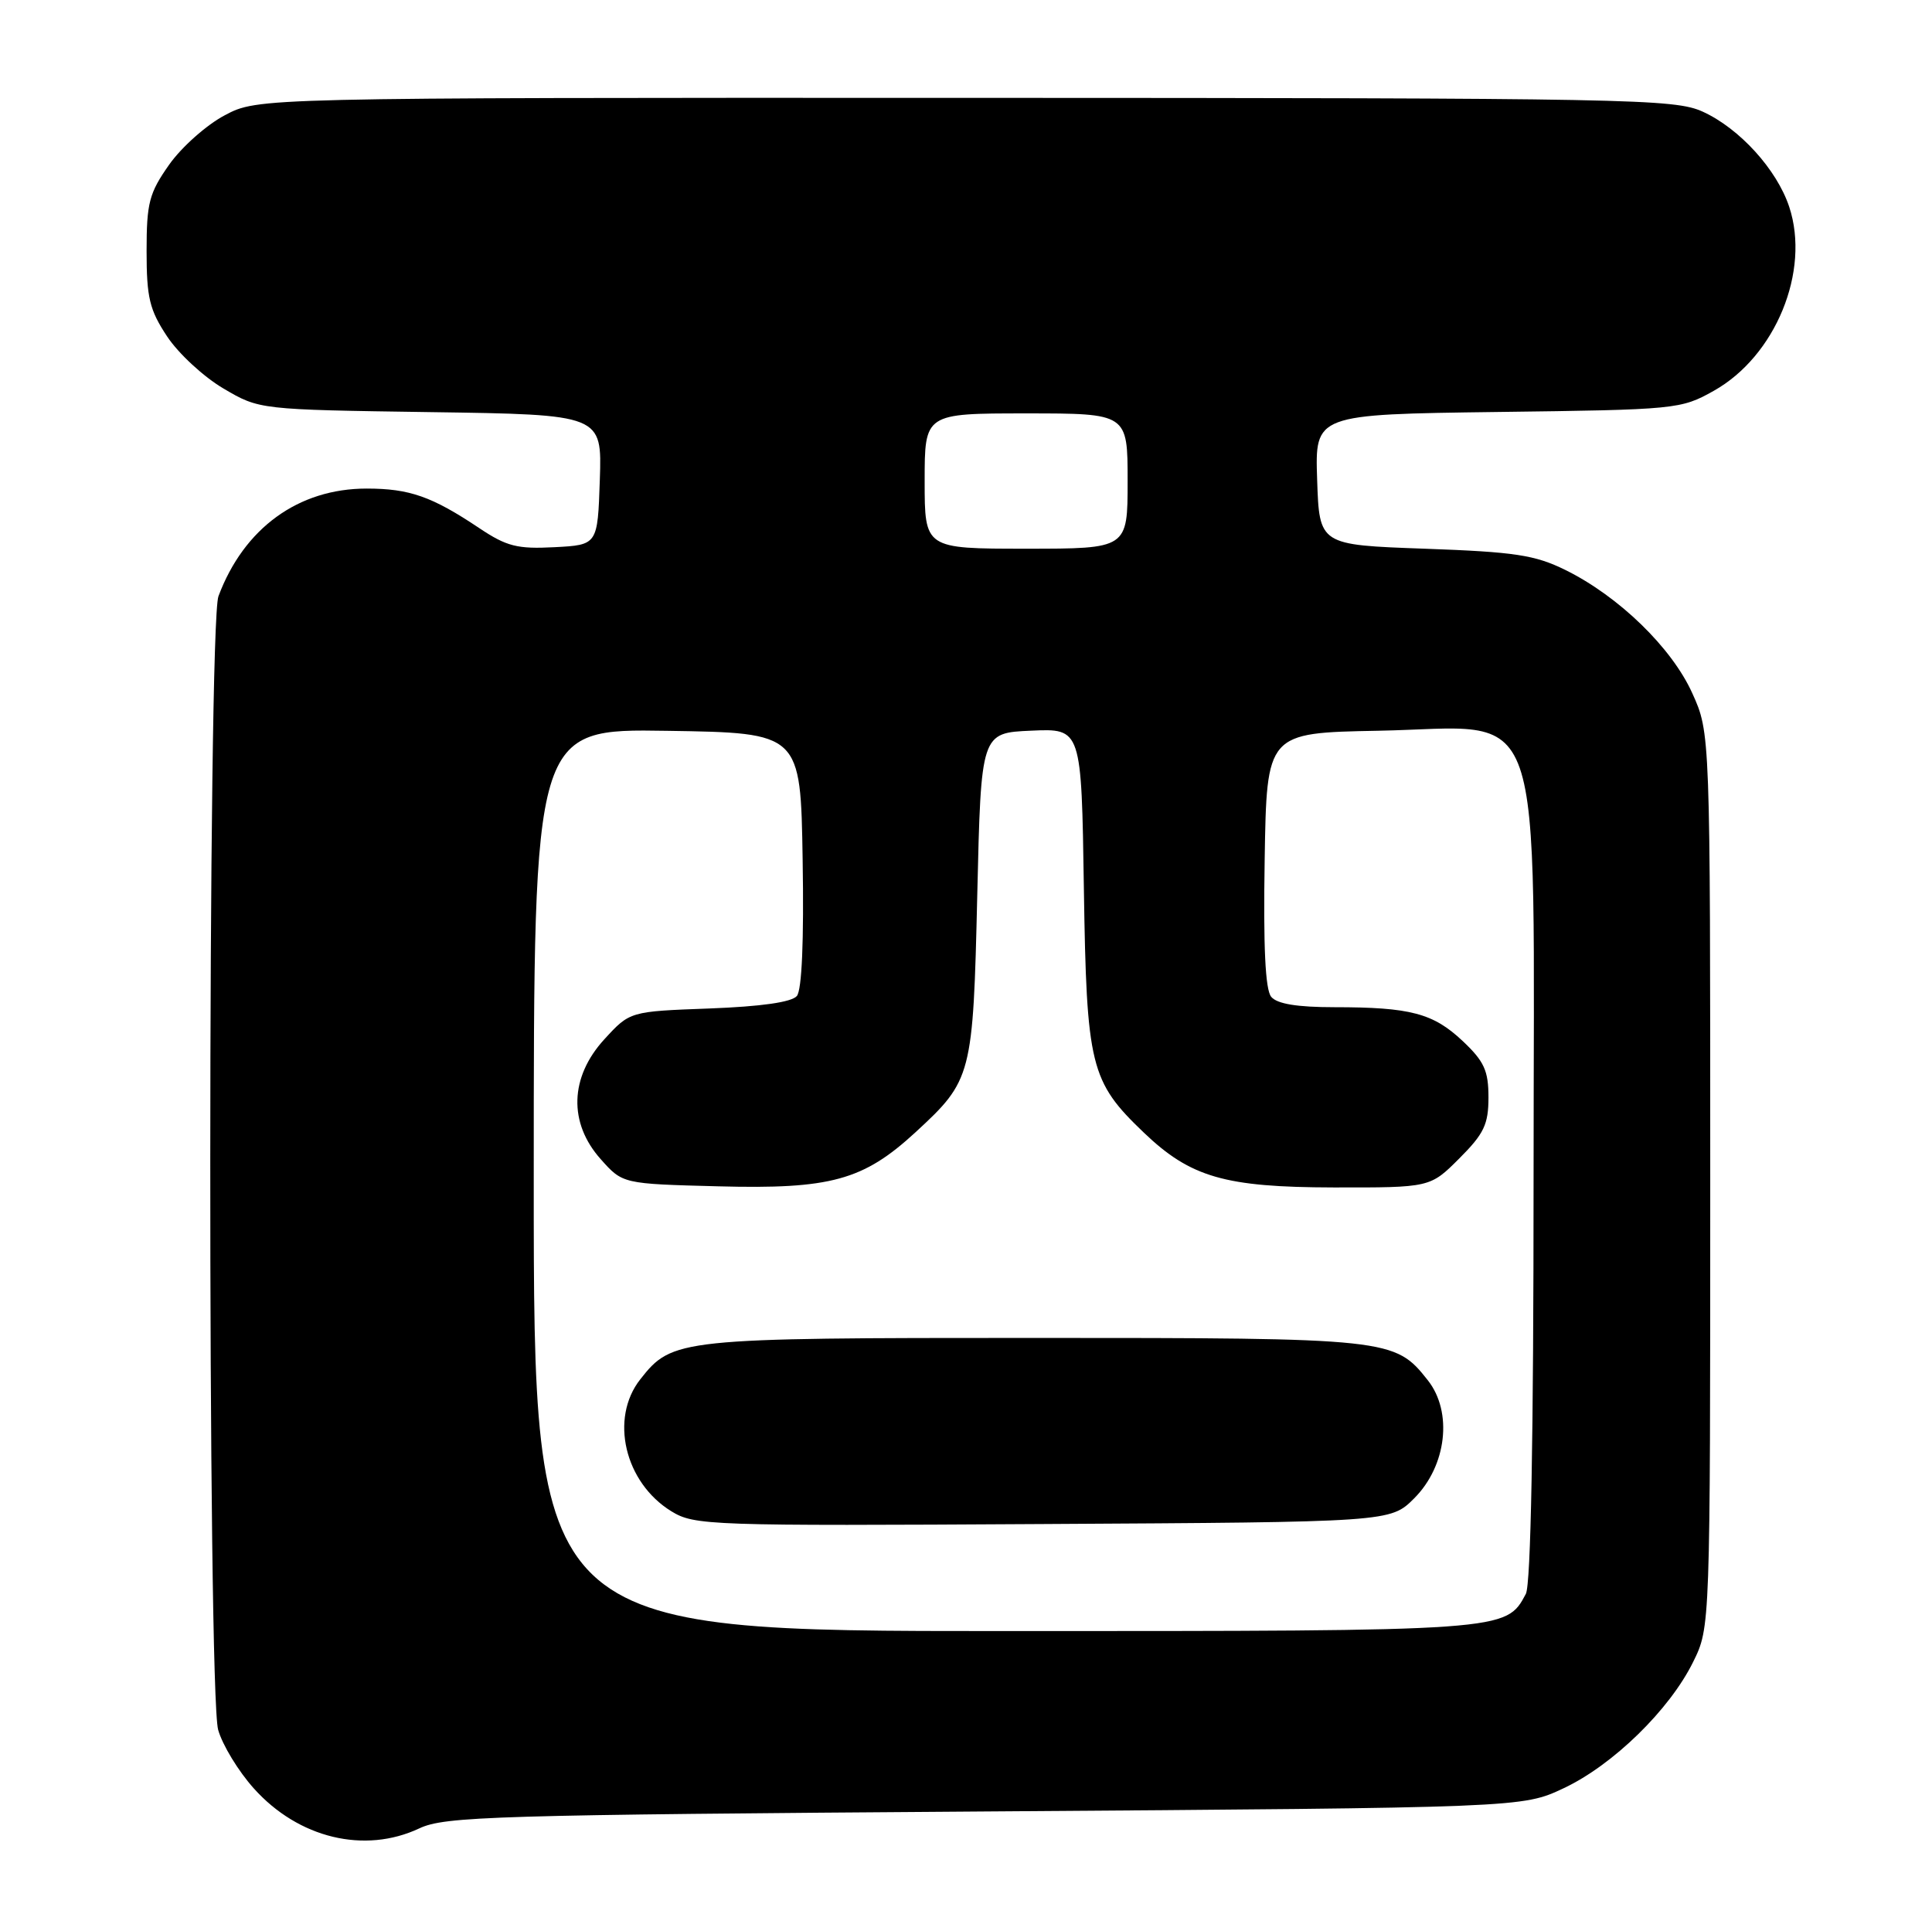 <?xml version="1.0" encoding="UTF-8" standalone="no"?>
<!DOCTYPE svg PUBLIC "-//W3C//DTD SVG 1.1//EN" "http://www.w3.org/Graphics/SVG/1.1/DTD/svg11.dtd" >
<svg xmlns="http://www.w3.org/2000/svg" xmlns:xlink="http://www.w3.org/1999/xlink" version="1.1" viewBox="0 0 257 256">
 <g >
 <path fill="currentColor"
d=" M 55.78 243.25 C 59.18 241.65 65.62 241.46 131.00 241.00 C 202.50 240.50 202.50 240.50 208.00 237.91 C 214.55 234.83 222.09 227.48 225.23 221.10 C 227.50 216.50 227.50 216.50 227.50 157.00 C 227.50 97.50 227.50 97.50 225.11 92.22 C 222.38 86.17 215.33 79.33 208.23 75.83 C 204.17 73.83 201.51 73.43 189.50 73.00 C 175.50 72.50 175.50 72.50 175.21 63.81 C 174.92 55.13 174.92 55.13 199.21 54.81 C 222.98 54.51 223.60 54.45 227.96 52.00 C 236.19 47.39 240.83 36.08 238.01 27.53 C 236.37 22.56 231.40 17.09 226.51 14.86 C 222.72 13.15 217.26 13.04 128.41 13.02 C 34.31 13.00 34.31 13.00 29.91 15.33 C 27.48 16.61 24.15 19.57 22.50 21.91 C 19.84 25.69 19.50 26.98 19.50 33.40 C 19.50 39.61 19.89 41.23 22.23 44.76 C 23.73 47.03 27.10 50.15 29.73 51.69 C 34.50 54.50 34.50 54.50 57.29 54.83 C 80.08 55.16 80.08 55.16 79.79 63.83 C 79.50 72.50 79.50 72.50 73.75 72.80 C 68.82 73.06 67.40 72.70 63.75 70.26 C 57.46 66.05 54.47 65.00 48.77 65.00 C 39.69 65.00 32.45 70.26 29.06 79.32 C 27.63 83.11 27.60 225.03 29.02 230.14 C 29.58 232.14 31.71 235.65 33.77 237.94 C 39.70 244.56 48.49 246.68 55.78 243.25 Z  M 71.00 156.98 C 71.00 96.95 71.00 96.95 88.75 97.23 C 106.50 97.50 106.50 97.50 106.77 114.37 C 106.95 125.12 106.67 131.70 106.00 132.51 C 105.31 133.33 101.27 133.91 94.37 134.17 C 83.79 134.56 83.79 134.56 80.40 138.26 C 75.78 143.30 75.60 149.40 79.92 154.23 C 82.83 157.50 82.83 157.50 95.55 157.83 C 110.49 158.23 114.84 157.03 121.77 150.65 C 129.30 143.71 129.44 143.17 130.00 119.00 C 130.50 97.50 130.50 97.50 137.18 97.21 C 143.86 96.91 143.86 96.91 144.18 118.21 C 144.54 141.89 145.02 143.86 152.16 150.69 C 158.37 156.63 162.94 157.95 177.37 157.98 C 190.24 158.00 190.24 158.00 194.12 154.12 C 197.41 150.83 198.00 149.59 198.00 145.99 C 198.00 142.44 197.43 141.20 194.58 138.51 C 190.65 134.80 187.61 134.00 177.50 134.00 C 172.55 134.00 169.88 133.56 169.10 132.62 C 168.31 131.67 168.04 125.96 168.23 114.37 C 168.50 97.50 168.50 97.50 183.30 97.22 C 205.99 96.80 204.00 91.11 204.00 156.49 C 204.00 191.37 203.64 210.80 202.97 212.06 C 200.32 217.02 200.53 217.00 133.55 217.00 C 71.00 217.00 71.00 217.00 71.00 156.98 Z  M 188.12 199.34 C 192.44 195.02 193.27 187.86 189.93 183.63 C 185.54 178.07 184.91 178.00 137.50 178.00 C 90.23 178.00 89.44 178.08 85.17 183.51 C 81.08 188.71 83.09 197.24 89.30 201.06 C 92.38 202.95 94.25 203.02 138.73 202.76 C 184.96 202.50 184.96 202.50 188.12 199.34 Z  M 123.00 64.00 C 123.00 55.00 123.00 55.00 136.50 55.00 C 150.00 55.00 150.00 55.00 150.00 64.00 C 150.00 73.00 150.00 73.00 136.50 73.00 C 123.00 73.00 123.00 73.00 123.00 64.00 Z "/>
</g>
</svg>
